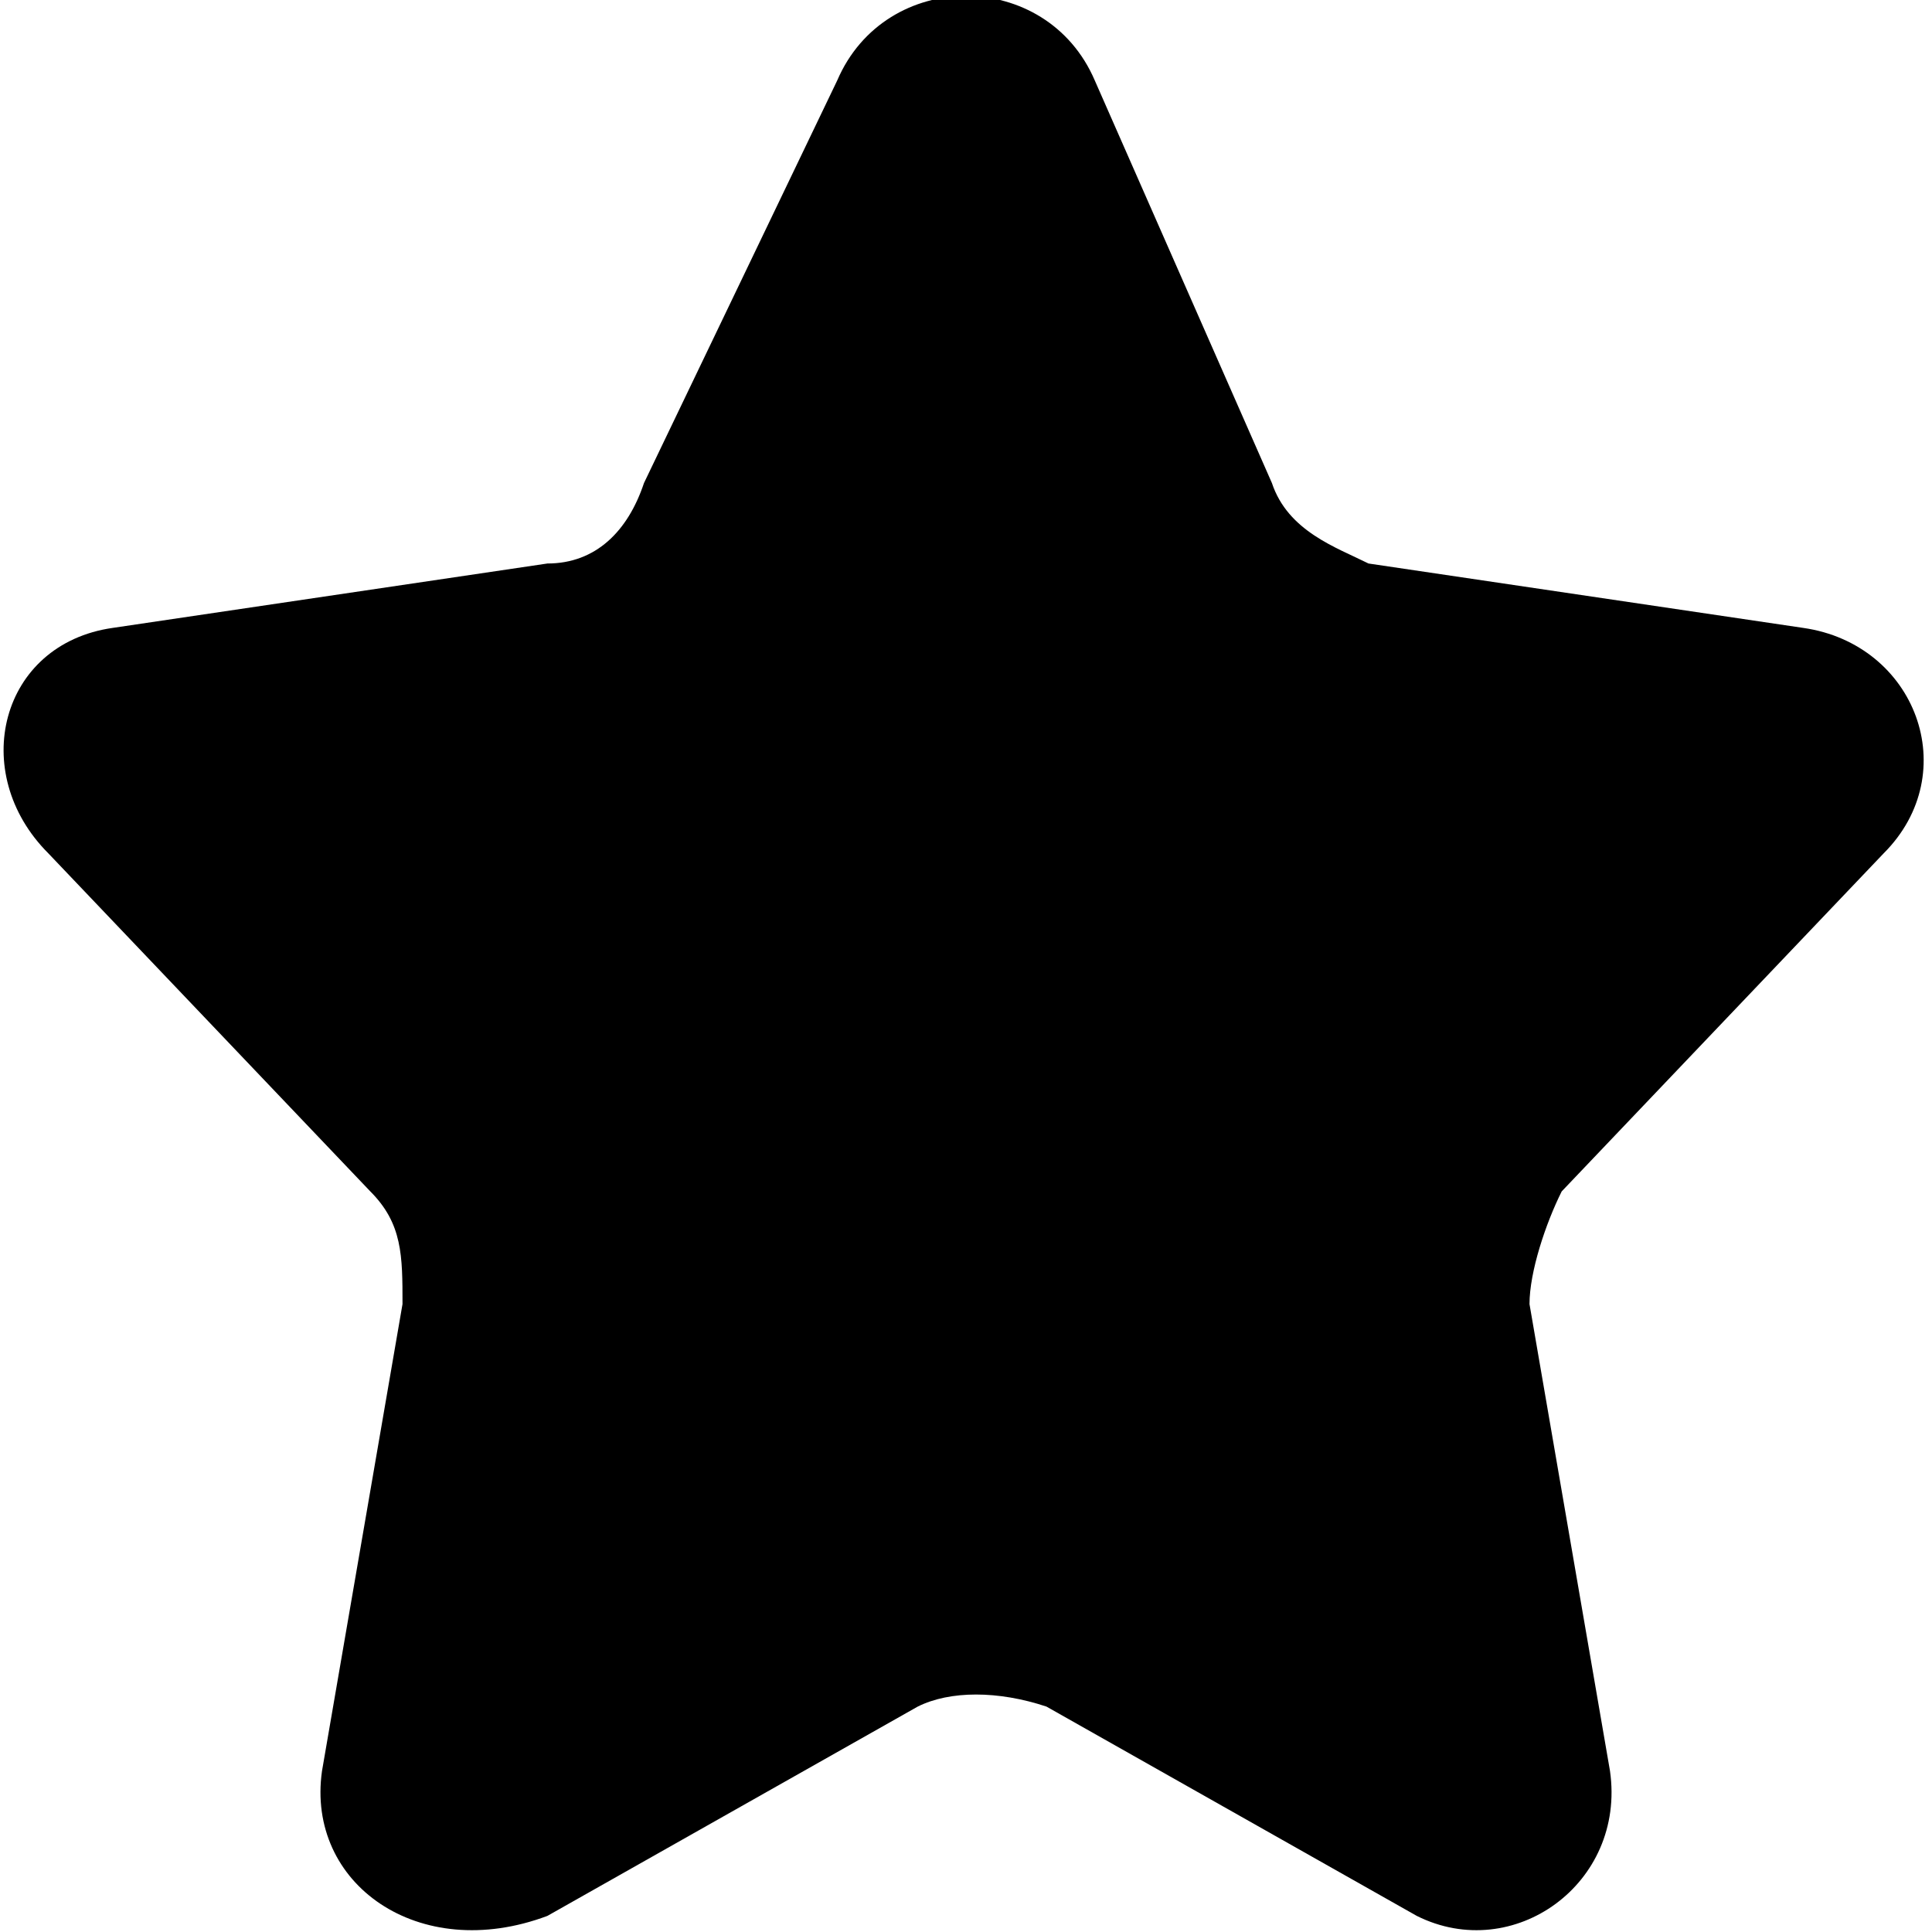 <svg xmlns:xlink="http://www.w3.org/1999/xlink" height="24" width="24" viewBox="0 0 12 12" xmlns="http://www.w3.org/2000/svg" x="0px" y="0px" class="reviews-header_reviewStar__RRkug" focusable="false" role="img" aria-hidden="true"><path d="M6.8,0.5L7.9,3c0.1,0.3,0.4,0.4,0.6,0.5l2.7,0.4c0.7,0.1,1,0.9,0.5,1.4l-2,2.1C9.6,7.6,9.5,7.9,9.5,8.1L10,11 c0.1,0.7-0.6,1.2-1.2,0.9l-2.3-1.3c-0.3-0.1-0.6-0.1-0.8,0l-2.3,1.3C2.6,12.2,1.9,11.7,2,11l0.5-2.9c0-0.3,0-0.5-0.2-0.7l-2-2.1 C-0.2,4.8,0,4,0.7,3.9l2.7-0.4c0.3,0,0.5-0.2,0.6-0.5l1.2-2.5C5.5-0.2,6.5-0.2,6.8,0.5z" fill="currentColor" fill-rule="evenodd"></path></svg>